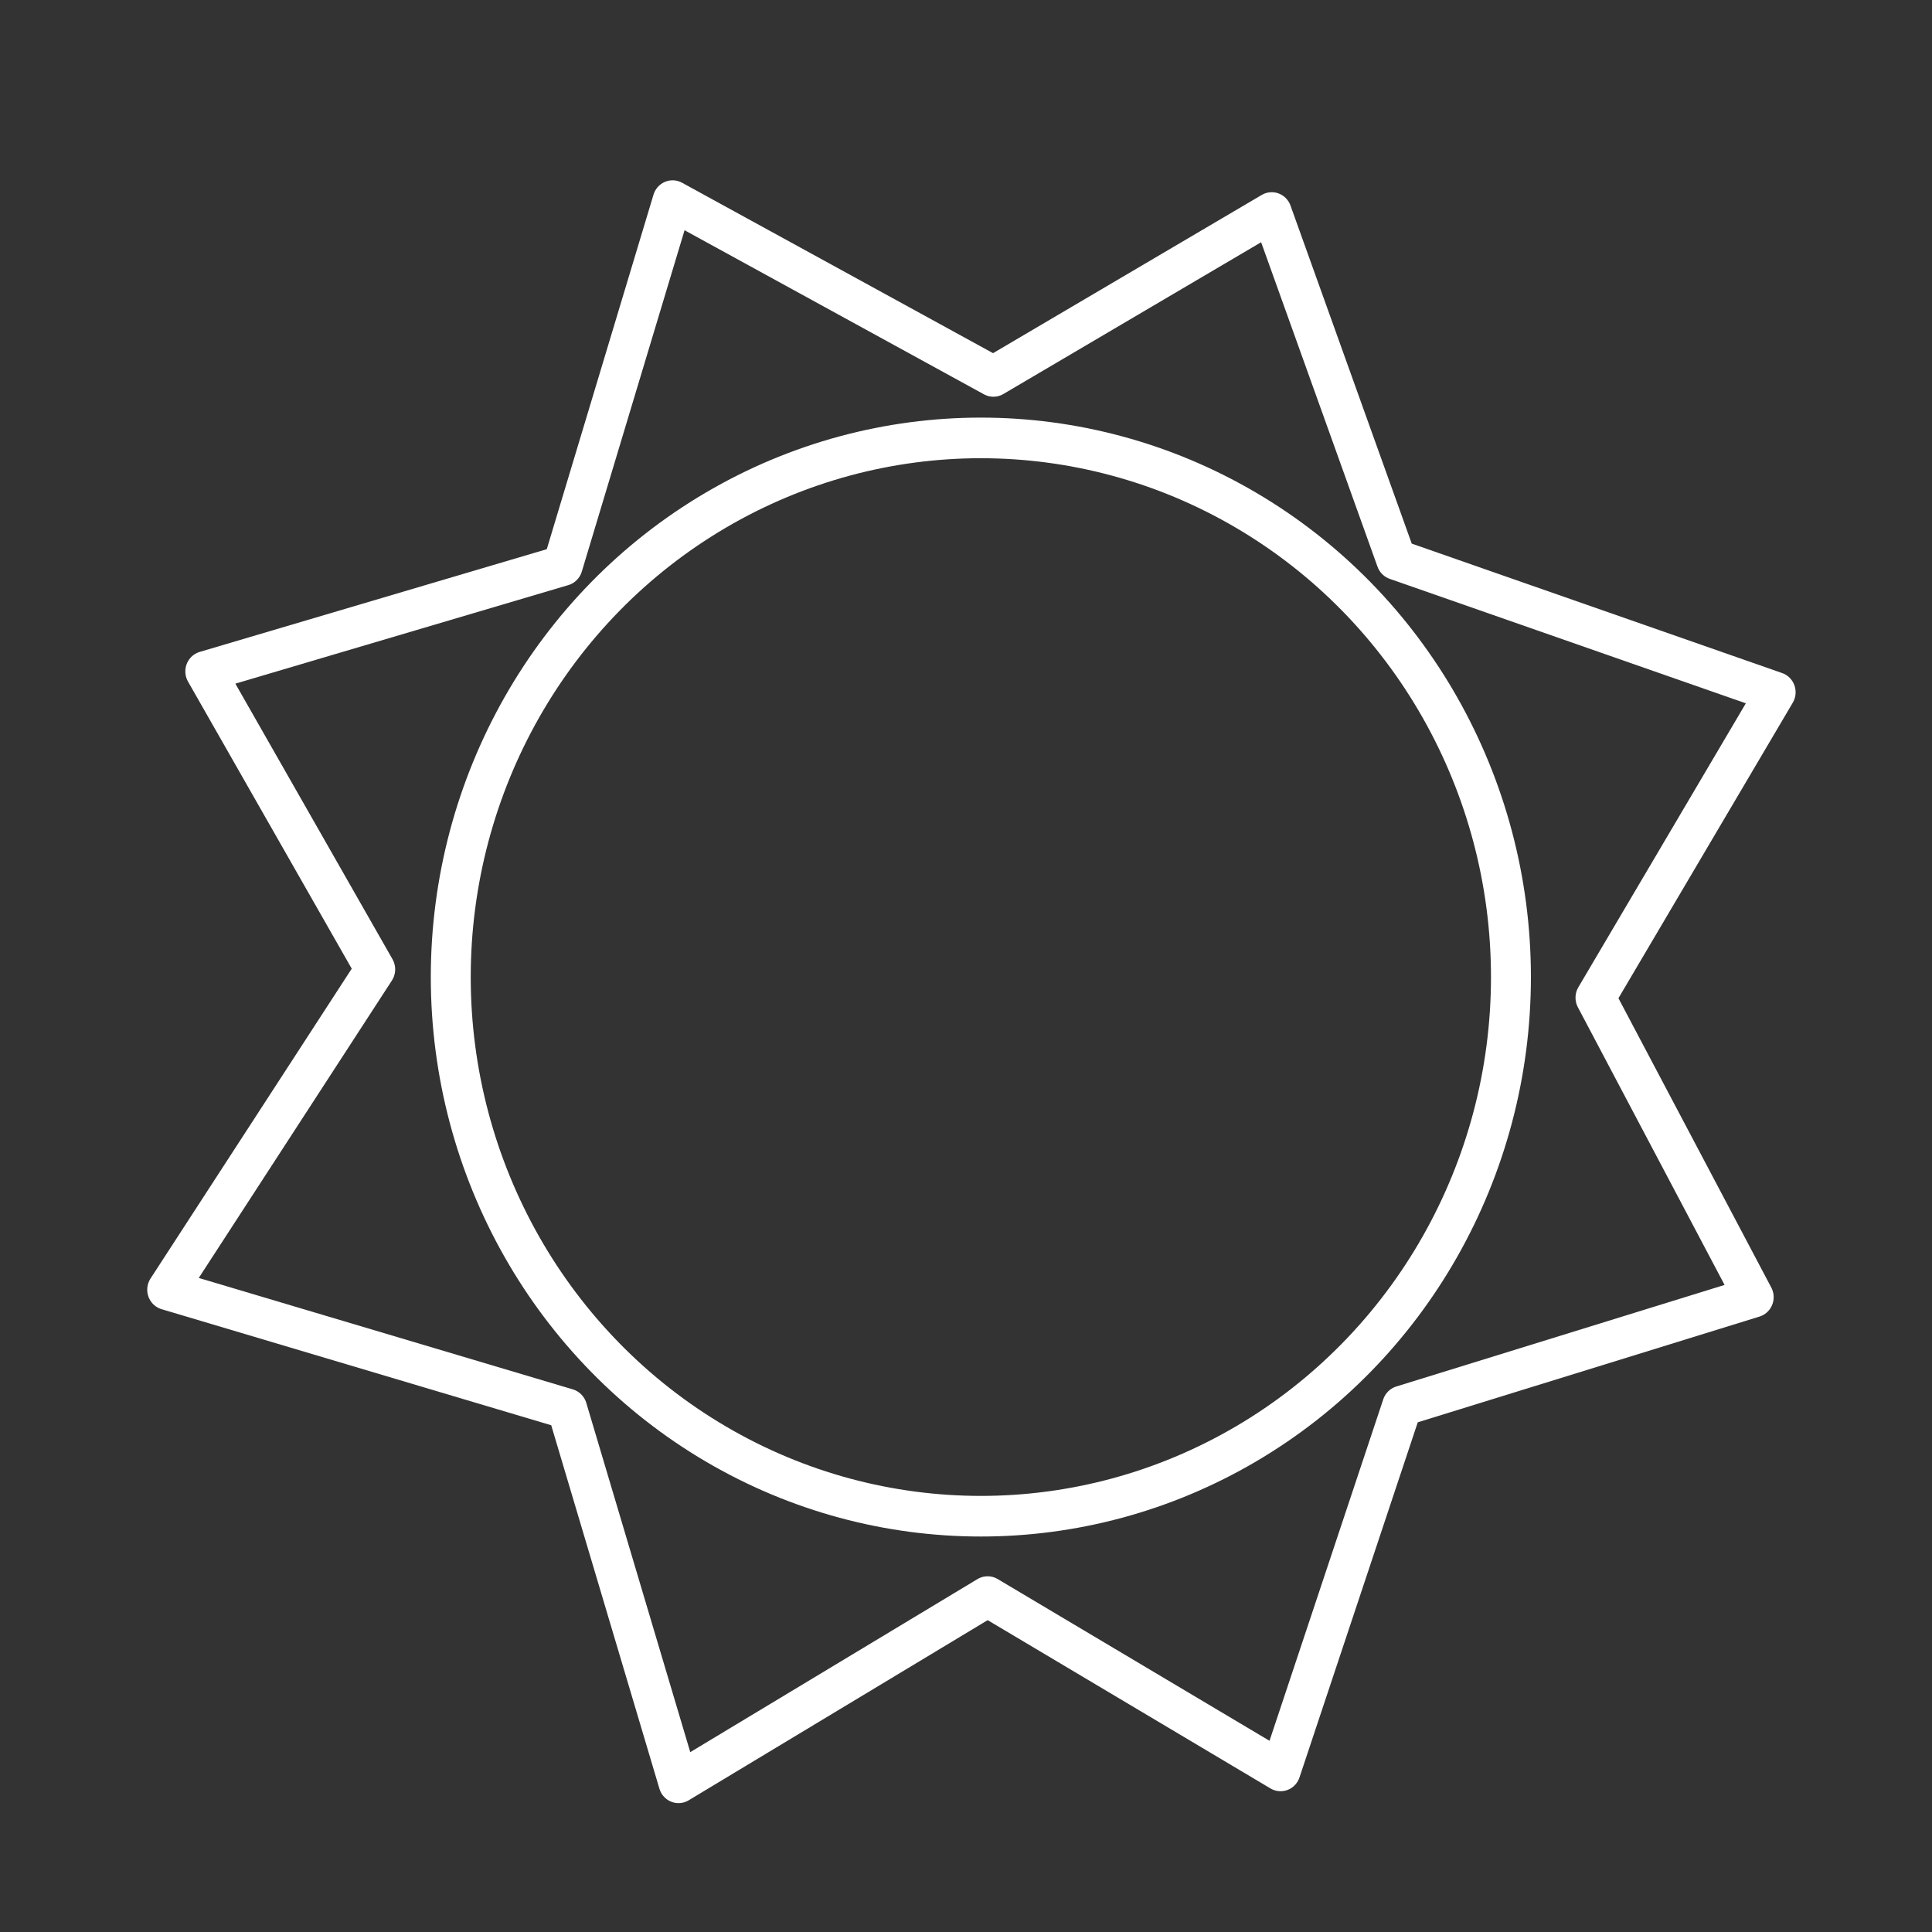<?xml version="1.0" encoding="UTF-8"?>
<!-- Created with Inkscape (http://www.inkscape.org/) -->
<svg version="1.1" viewBox="0 0 48 48" xml:space="preserve" xmlns="http://www.w3.org/2000/svg"><rect x="0" y="0" width="48" height="48" fill="#333333" stroke="none"/><defs><style>.a{fill:none;stroke:#fff;stroke-linecap:round;stroke-linejoin:round;}</style></defs><g transform="matrix(.878 0 0 .893 -54.549 -.939)" fill-opacity="0" stroke="#fff" stroke-linecap="round" stroke-linejoin="round" stroke-width="1.13"><path d="m66.86 36.933 5.886-8.912-4.808-8.29 10.114-2.943 3.109-10.155 9.078 4.891 7.876-4.56 3.523 9.658 10.736 3.689-5.098 8.497 4.477 8.332-9.948 3.026-3.44 10.155-8.29-4.85-8.746 5.181-3.15-10.404z"/><circle cx="89.884" cy="28.235" r="15"/></g></svg>
